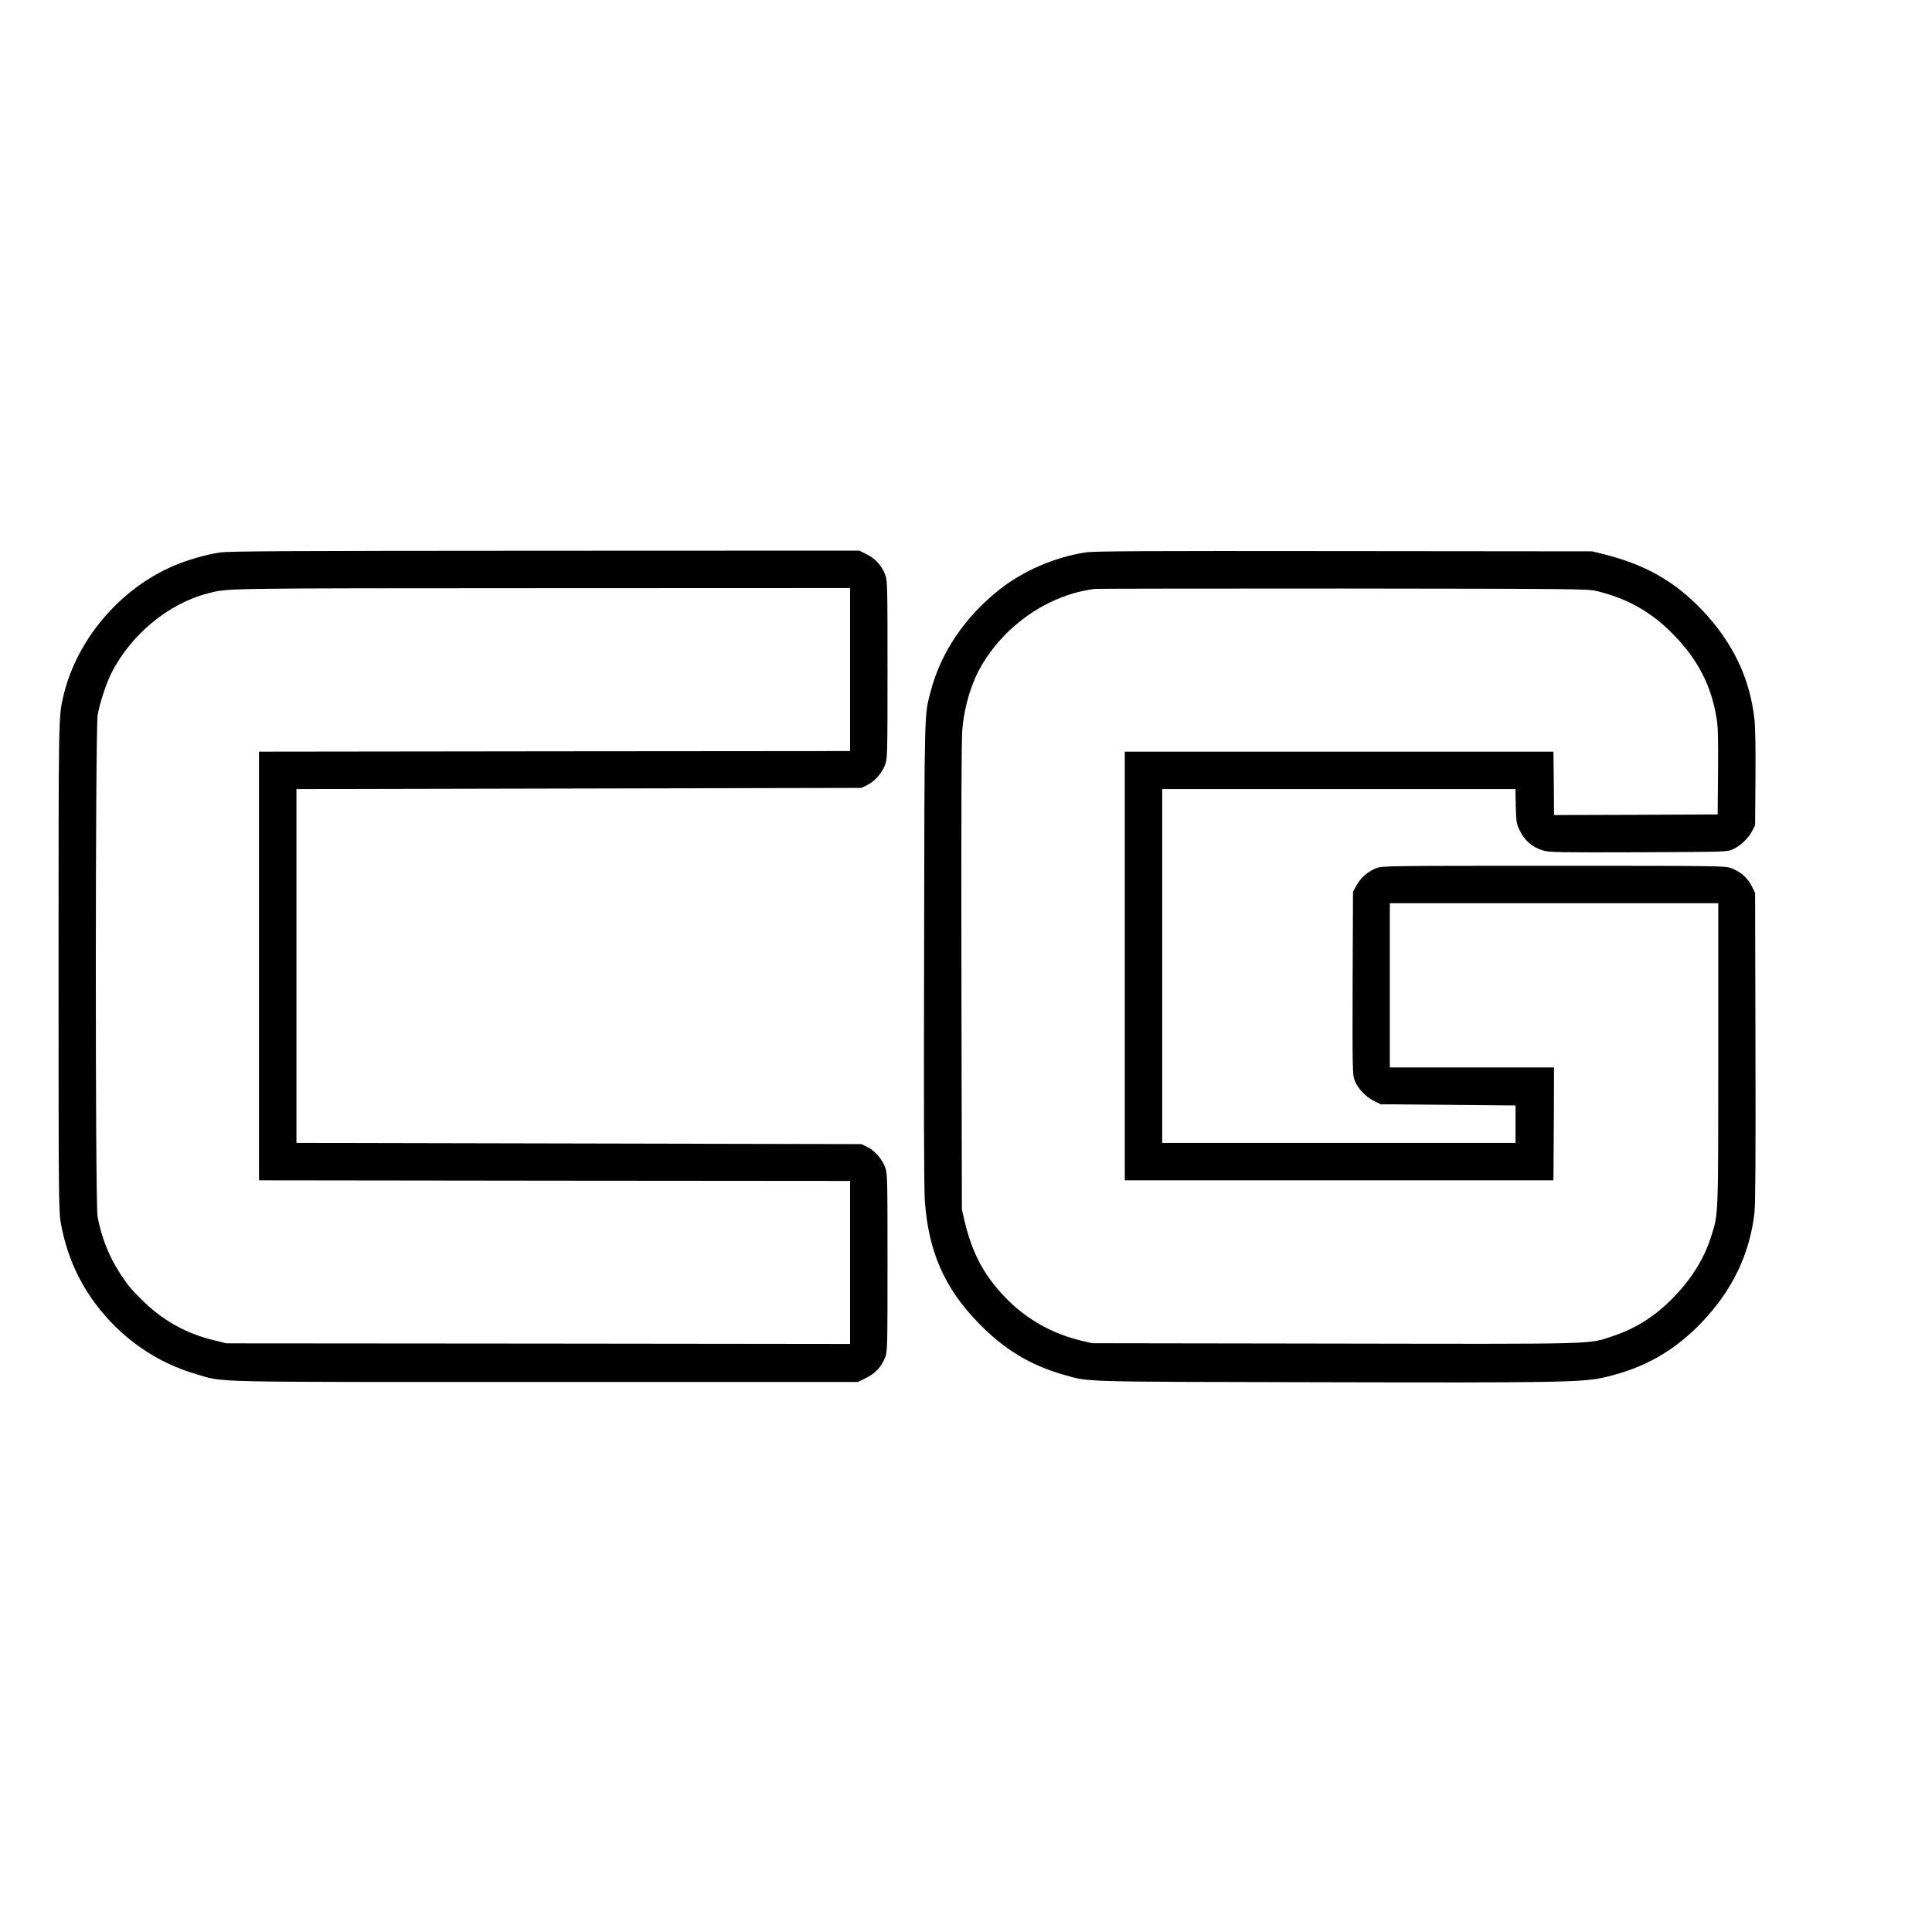 <?xml version="1.0" standalone="no"?>
<!DOCTYPE svg PUBLIC "-//W3C//DTD SVG 20010904//EN"
 "http://www.w3.org/TR/2001/REC-SVG-20010904/DTD/svg10.dtd">
<svg version="1.0" xmlns="http://www.w3.org/2000/svg"
 width="1600pt" height="1600pt" viewBox="0 0 1600 1600"
 preserveAspectRatio="xMidYMid meet">

<g transform="translate(0,1600) scale(0.1,-0.1)"
fill="#000000" stroke="none">
<path d="M1818 11424 c-115 -17 -274 -64 -385 -112 -443 -192 -798 -611 -907
-1072 -42 -178 -41 -147 -41 -2250 0 -1891 1 -2021 18 -2115 45 -252 139 -472
285 -669 213 -286 505 -490 837 -586 240 -70 28 -65 2895 -65 l2585 0 67 33
c78 38 129 94 159 172 18 48 19 84 19 785 0 714 -1 736 -20 789 -26 69 -86
137 -147 167 l-48 24 -2340 5 -2340 5 0 1465 0 1465 2340 5 2340 5 48 24 c61
30 121 98 147 167 19 53 20 75 20 789 0 701 -1 737 -19 785 -29 75 -81 134
-153 169 l-61 31 -2606 -1 c-2145 -1 -2621 -3 -2693 -15z m5222 -969 l0 -675
-2447 -2 -2448 -3 0 -1775 0 -1775 2448 -3 2447 -2 0 -675 0 -675 -2582 3
-2583 2 -93 23 c-239 56 -438 167 -612 342 -94 94 -109 113 -177 216 -92 142
-153 297 -185 469 -20 106 -19 4047 1 4155 17 98 71 260 111 341 162 322 474
581 802 665 167 43 83 42 2761 43 l2557 1 0 -675z"/>
<path d="M8989 11425 c-261 -41 -519 -154 -719 -313 -282 -226 -477 -515 -561
-832 -55 -211 -53 -105 -56 -2170 -3 -1266 -1 -1955 6 -2055 30 -416 160 -716
435 -1002 215 -224 436 -359 715 -438 218 -61 106 -58 2111 -62 1990 -5 2190
-1 2370 41 331 77 579 219 810 462 250 265 392 563 430 904 8 75 10 464 8
1375 l-3 1270 -28 57 c-33 68 -96 122 -172 149 -53 18 -100 19 -1470 19 -1372
0 -1416 -1 -1465 -19 -70 -27 -130 -78 -165 -142 l-30 -54 -3 -755 c-2 -701
-1 -758 15 -804 24 -66 91 -139 161 -173 l57 -28 558 -5 558 -5 0 -155 0 -155
-1463 0 -1463 0 0 1465 0 1465 1462 0 1463 0 3 -140 c3 -125 6 -146 29 -195
41 -89 108 -148 199 -174 50 -15 139 -16 790 -14 728 3 734 3 781 25 62 29
128 91 158 150 l25 48 3 385 c2 249 -1 422 -8 490 -38 345 -180 641 -435 909
-227 238 -475 378 -820 463 l-90 22 -2055 2 c-1679 2 -2071 0 -2141 -11z
m4231 -319 c262 -63 462 -177 648 -371 194 -201 303 -413 347 -677 13 -75 15
-162 13 -448 l-3 -355 -677 -3 -678 -2 -2 262 -3 263 -1775 0 -1775 0 0 -1775
0 -1775 1775 0 1775 0 3 468 2 467 -680 0 -680 0 0 680 0 680 1360 0 1360 0 0
-1247 c0 -1358 1 -1323 -57 -1507 -58 -184 -157 -347 -306 -502 -154 -161
-313 -263 -510 -329 -206 -69 -89 -66 -2309 -62 l-2003 3 -90 21 c-234 56
-442 171 -608 336 -190 189 -296 384 -360 659 l-21 93 -4 1935 c-2 1316 0
1971 8 2047 18 190 75 378 159 522 202 344 565 589 941 634 19 2 944 3 2055 3
1909 -2 2024 -3 2095 -20z"/>
</g>
</svg>
